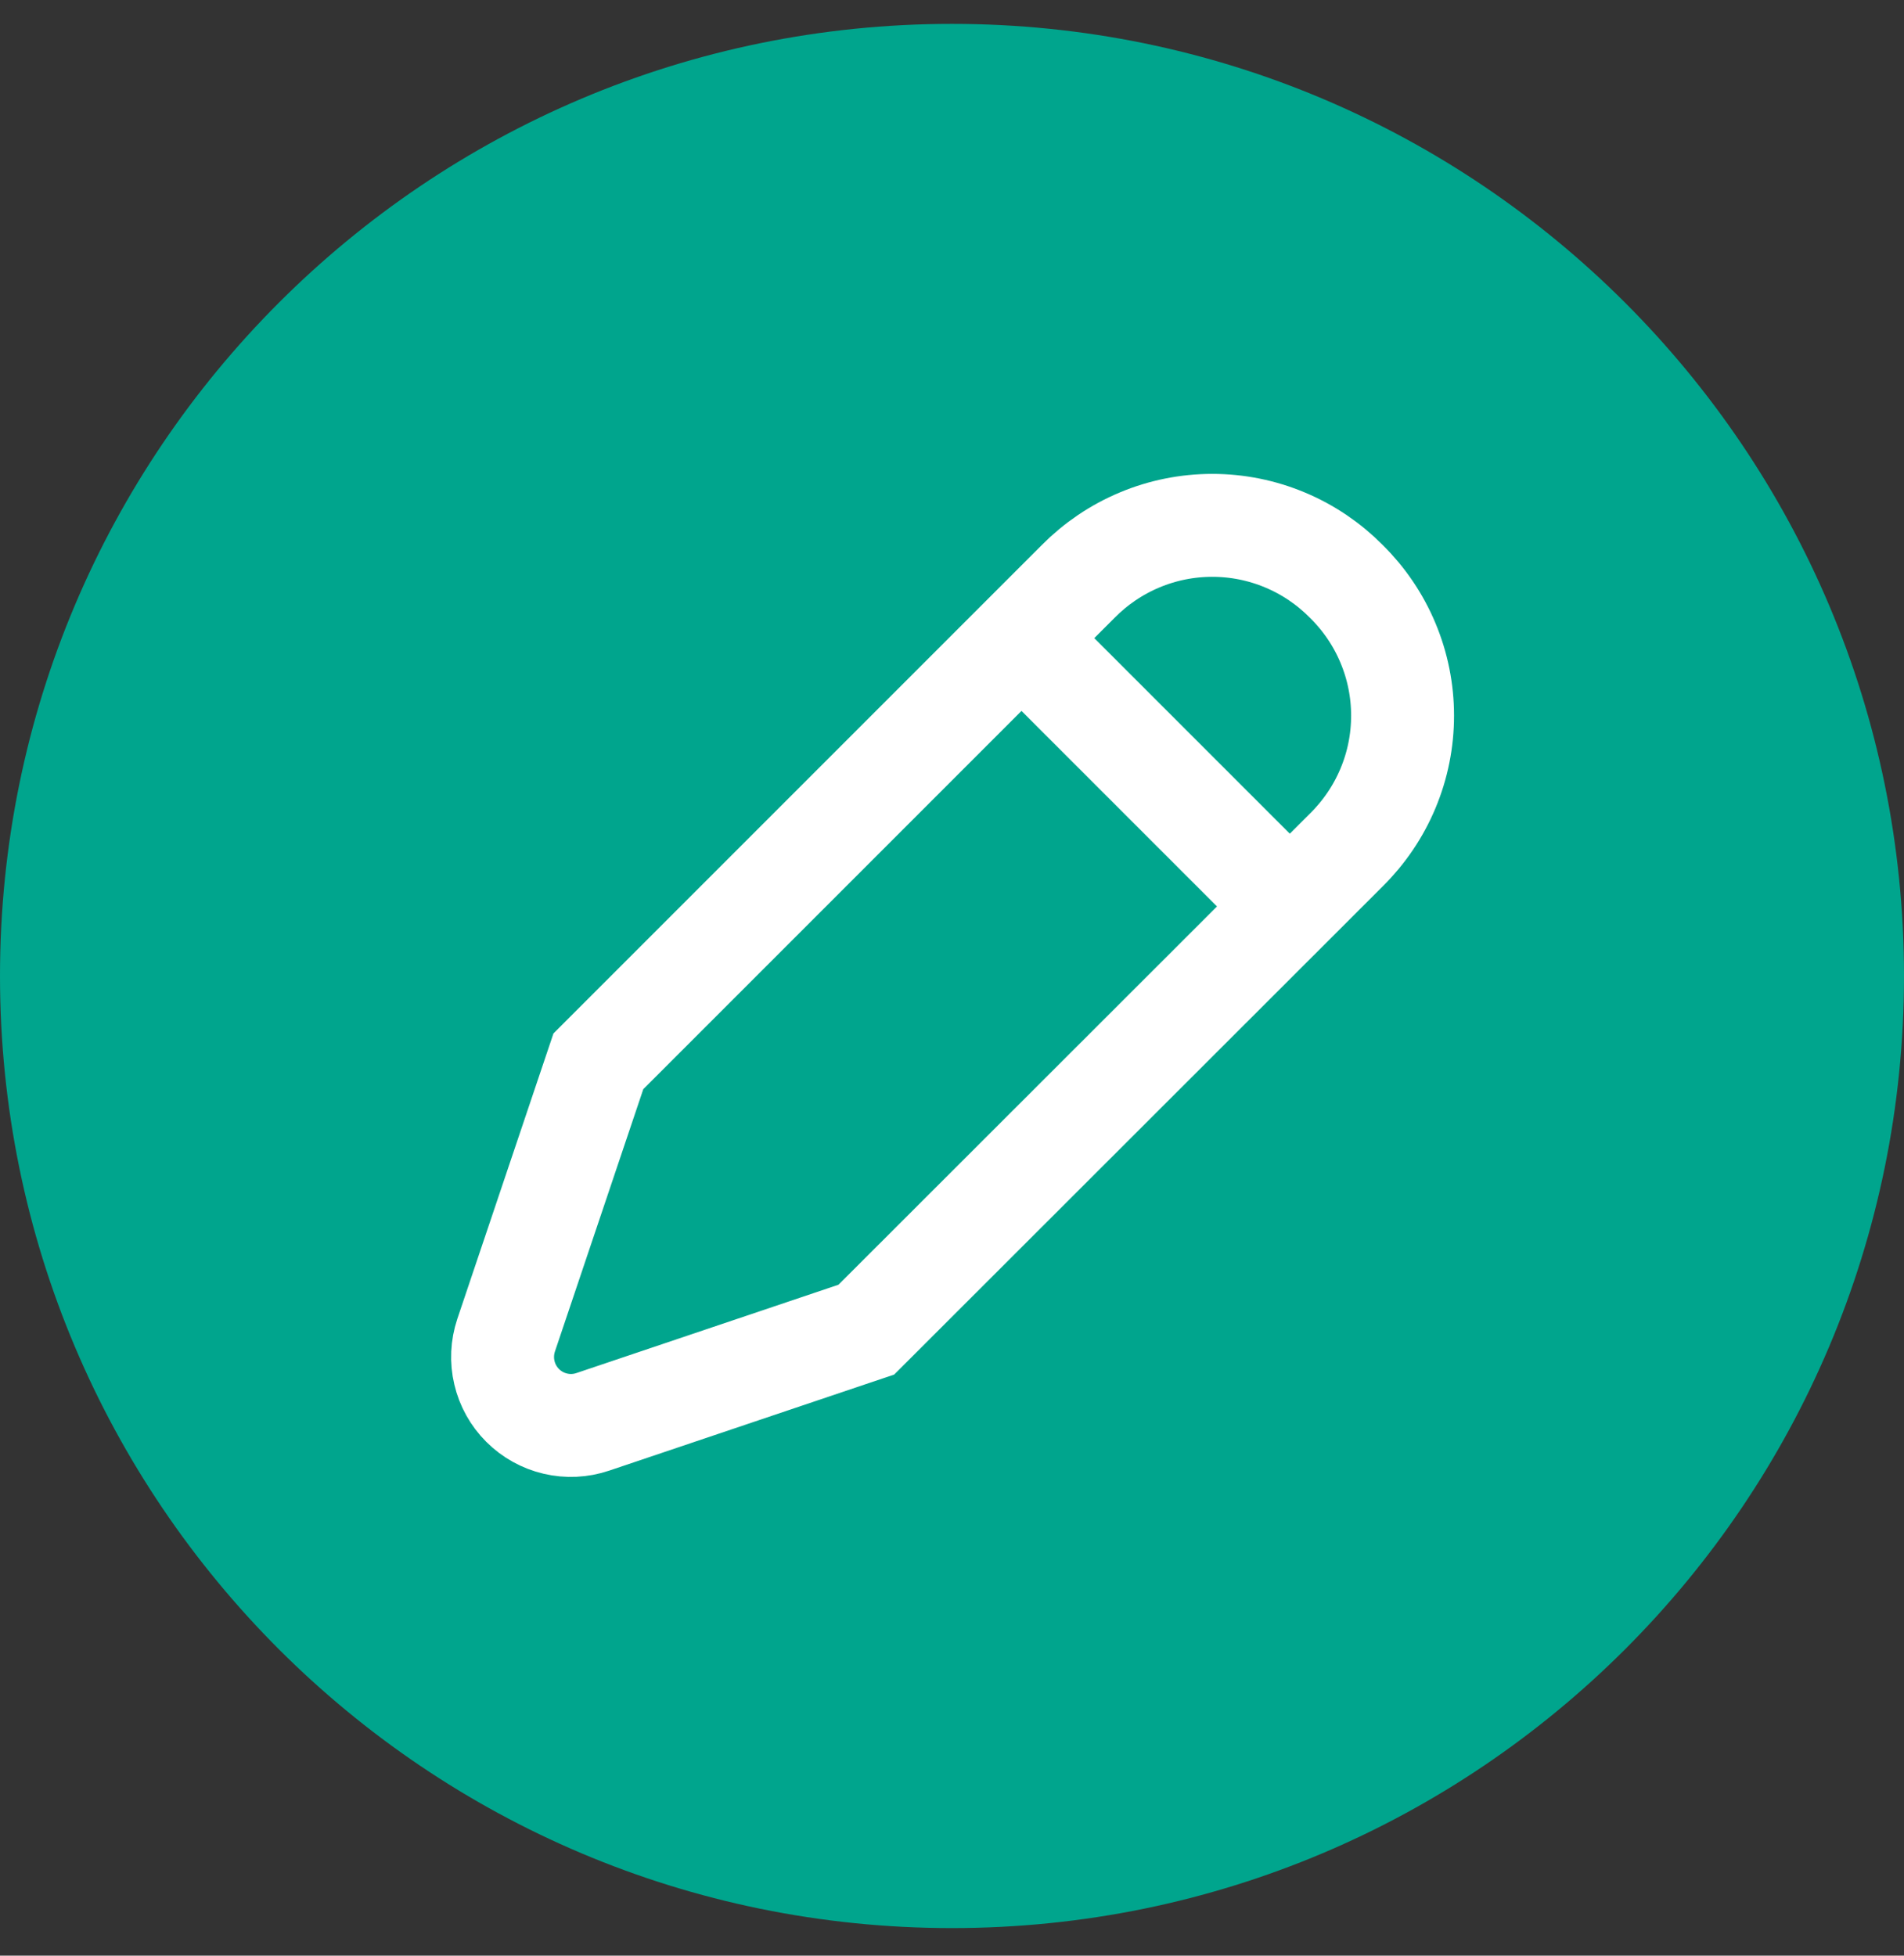 <svg width="37" height="38" viewBox="0 0 37 38" fill="none" xmlns="http://www.w3.org/2000/svg">
<rect x="0" y="0" width="37" height="38" fill="#333333" stroke="none"/>
<g clip-path="url(#clip0_109_141)">
<path d="M18.5 37.464C28.717 37.464 37 29.181 37 18.964C37 8.747 28.717 0.464 18.5 0.464C8.283 0.464 0 8.747 0 18.964C0 29.181 8.283 37.464 18.5 37.464Z" fill="#00A58D"/>
<path d="M16.835 25.836L11.518 27.628C11.284 27.707 11.032 27.719 10.791 27.662C10.551 27.606 10.331 27.483 10.156 27.308C9.981 27.133 9.858 26.913 9.802 26.672C9.745 26.432 9.757 26.18 9.835 25.945L11.628 20.622L20.951 11.299C21.292 10.954 21.697 10.679 22.145 10.492C22.592 10.304 23.073 10.208 23.558 10.208C24.043 10.208 24.523 10.304 24.971 10.492C25.419 10.679 25.824 10.954 26.165 11.299V11.299C26.51 11.64 26.785 12.045 26.972 12.493C27.16 12.941 27.256 13.421 27.256 13.906C27.256 14.391 27.16 14.871 26.972 15.319C26.785 15.766 26.51 16.172 26.165 16.513L16.835 25.836Z" stroke="white" stroke-width="2" stroke-miterlimit="10"/>
<path d="M19.854 12.403L25.061 17.61" stroke="white" stroke-width="2" stroke-miterlimit="10"/>
</g>
<defs>
<clipPath id="clip0_109_141">
<rect width="37" height="37" fill="white" transform="translate(0 0.464)"/>
</clipPath>
</defs>
</svg>
